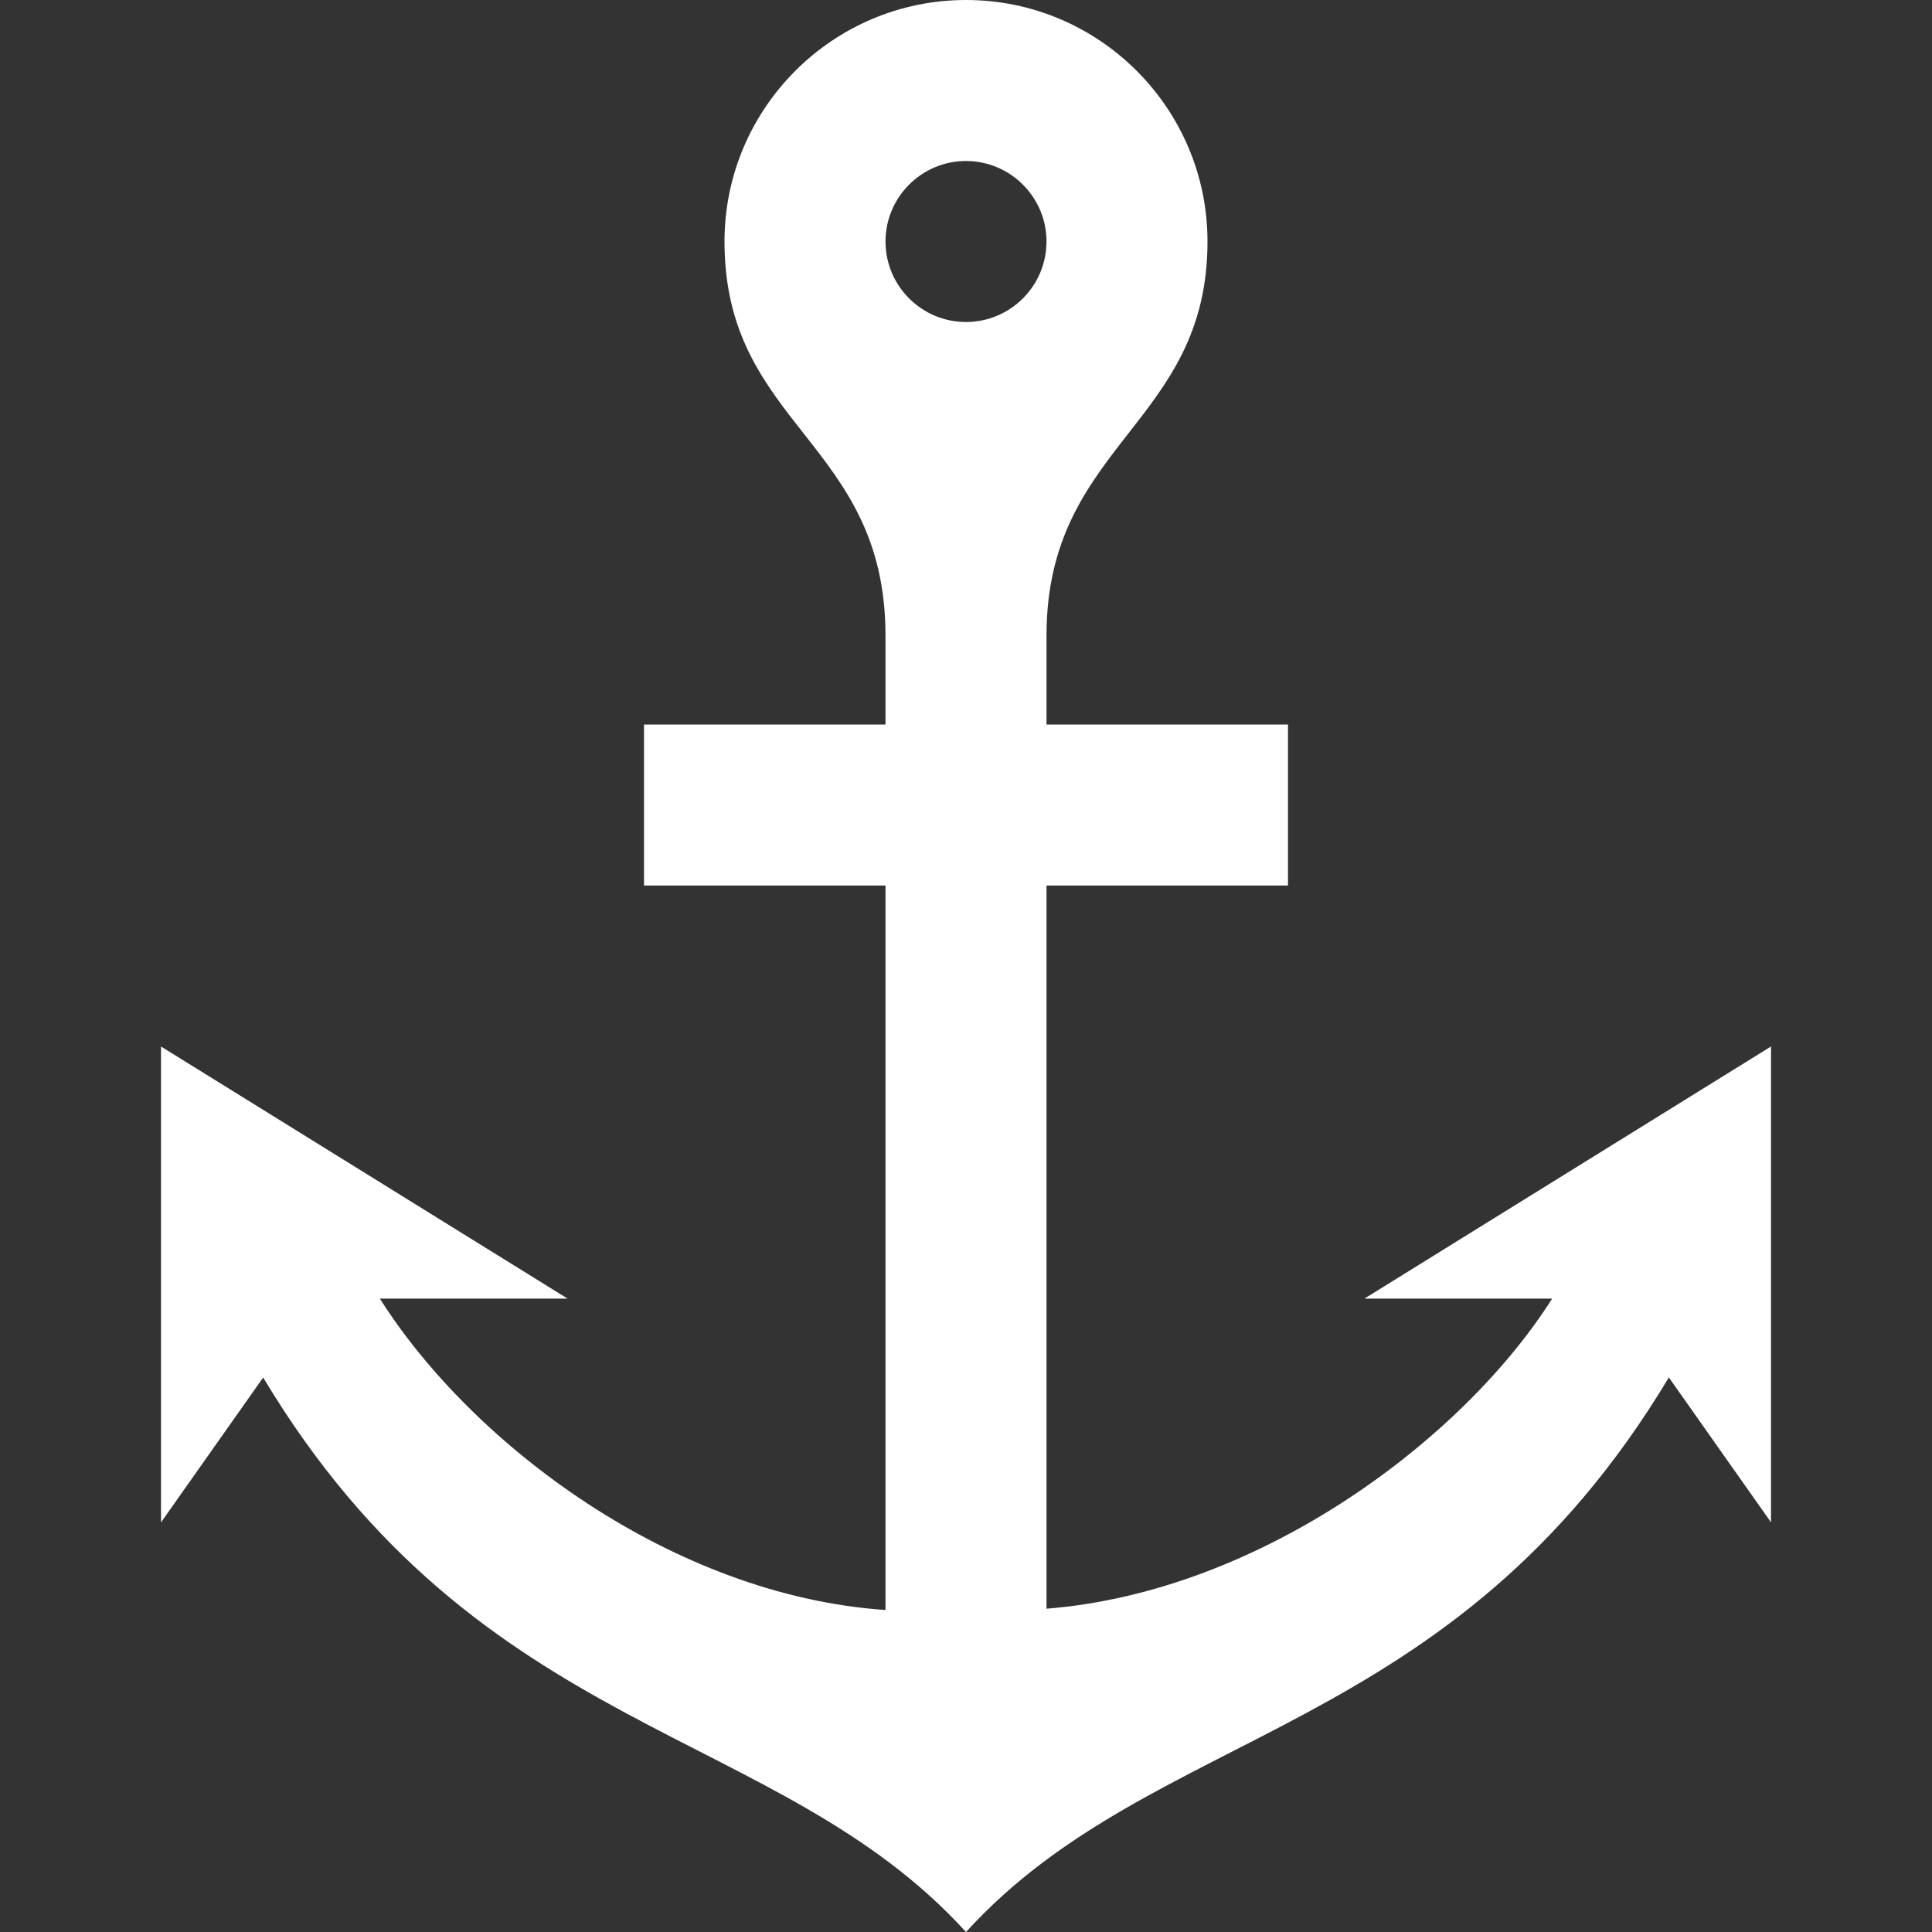 <svg xmlns="http://www.w3.org/2000/svg" width="24" height="24" viewBox="0 0 24 24"><rect x="0" y="0" width="24" height="24" fill="#333333" stroke="none"/><path fill="white" d="M16.949 16.132h2.332c-1.092 1.728-3.605 3.638-6.281 3.852v-8.984h3v-2h-3v-1.103c0-2.39 2-2.619 2-4.897 0-1.654-1.346-3-3-3s-3 1.346-3 3c0 2.297 2 2.487 2 4.897v1.103h-3v2h3v9c-2.639-.18-5.133-2.053-6.281-3.868h2.332l-5.051-3.132v5.912l1.269-1.8c2.702 4.503 6.379 4.305 8.731 6.888 2.352-2.583 6.029-2.385 8.731-6.889l1.269 1.8v-5.911l-5.051 3.132zm-5.949-13.132c0-.551.449-1 1-1s1 .449 1 1-.448 1-1 1-1-.449-1-1z"/></svg>